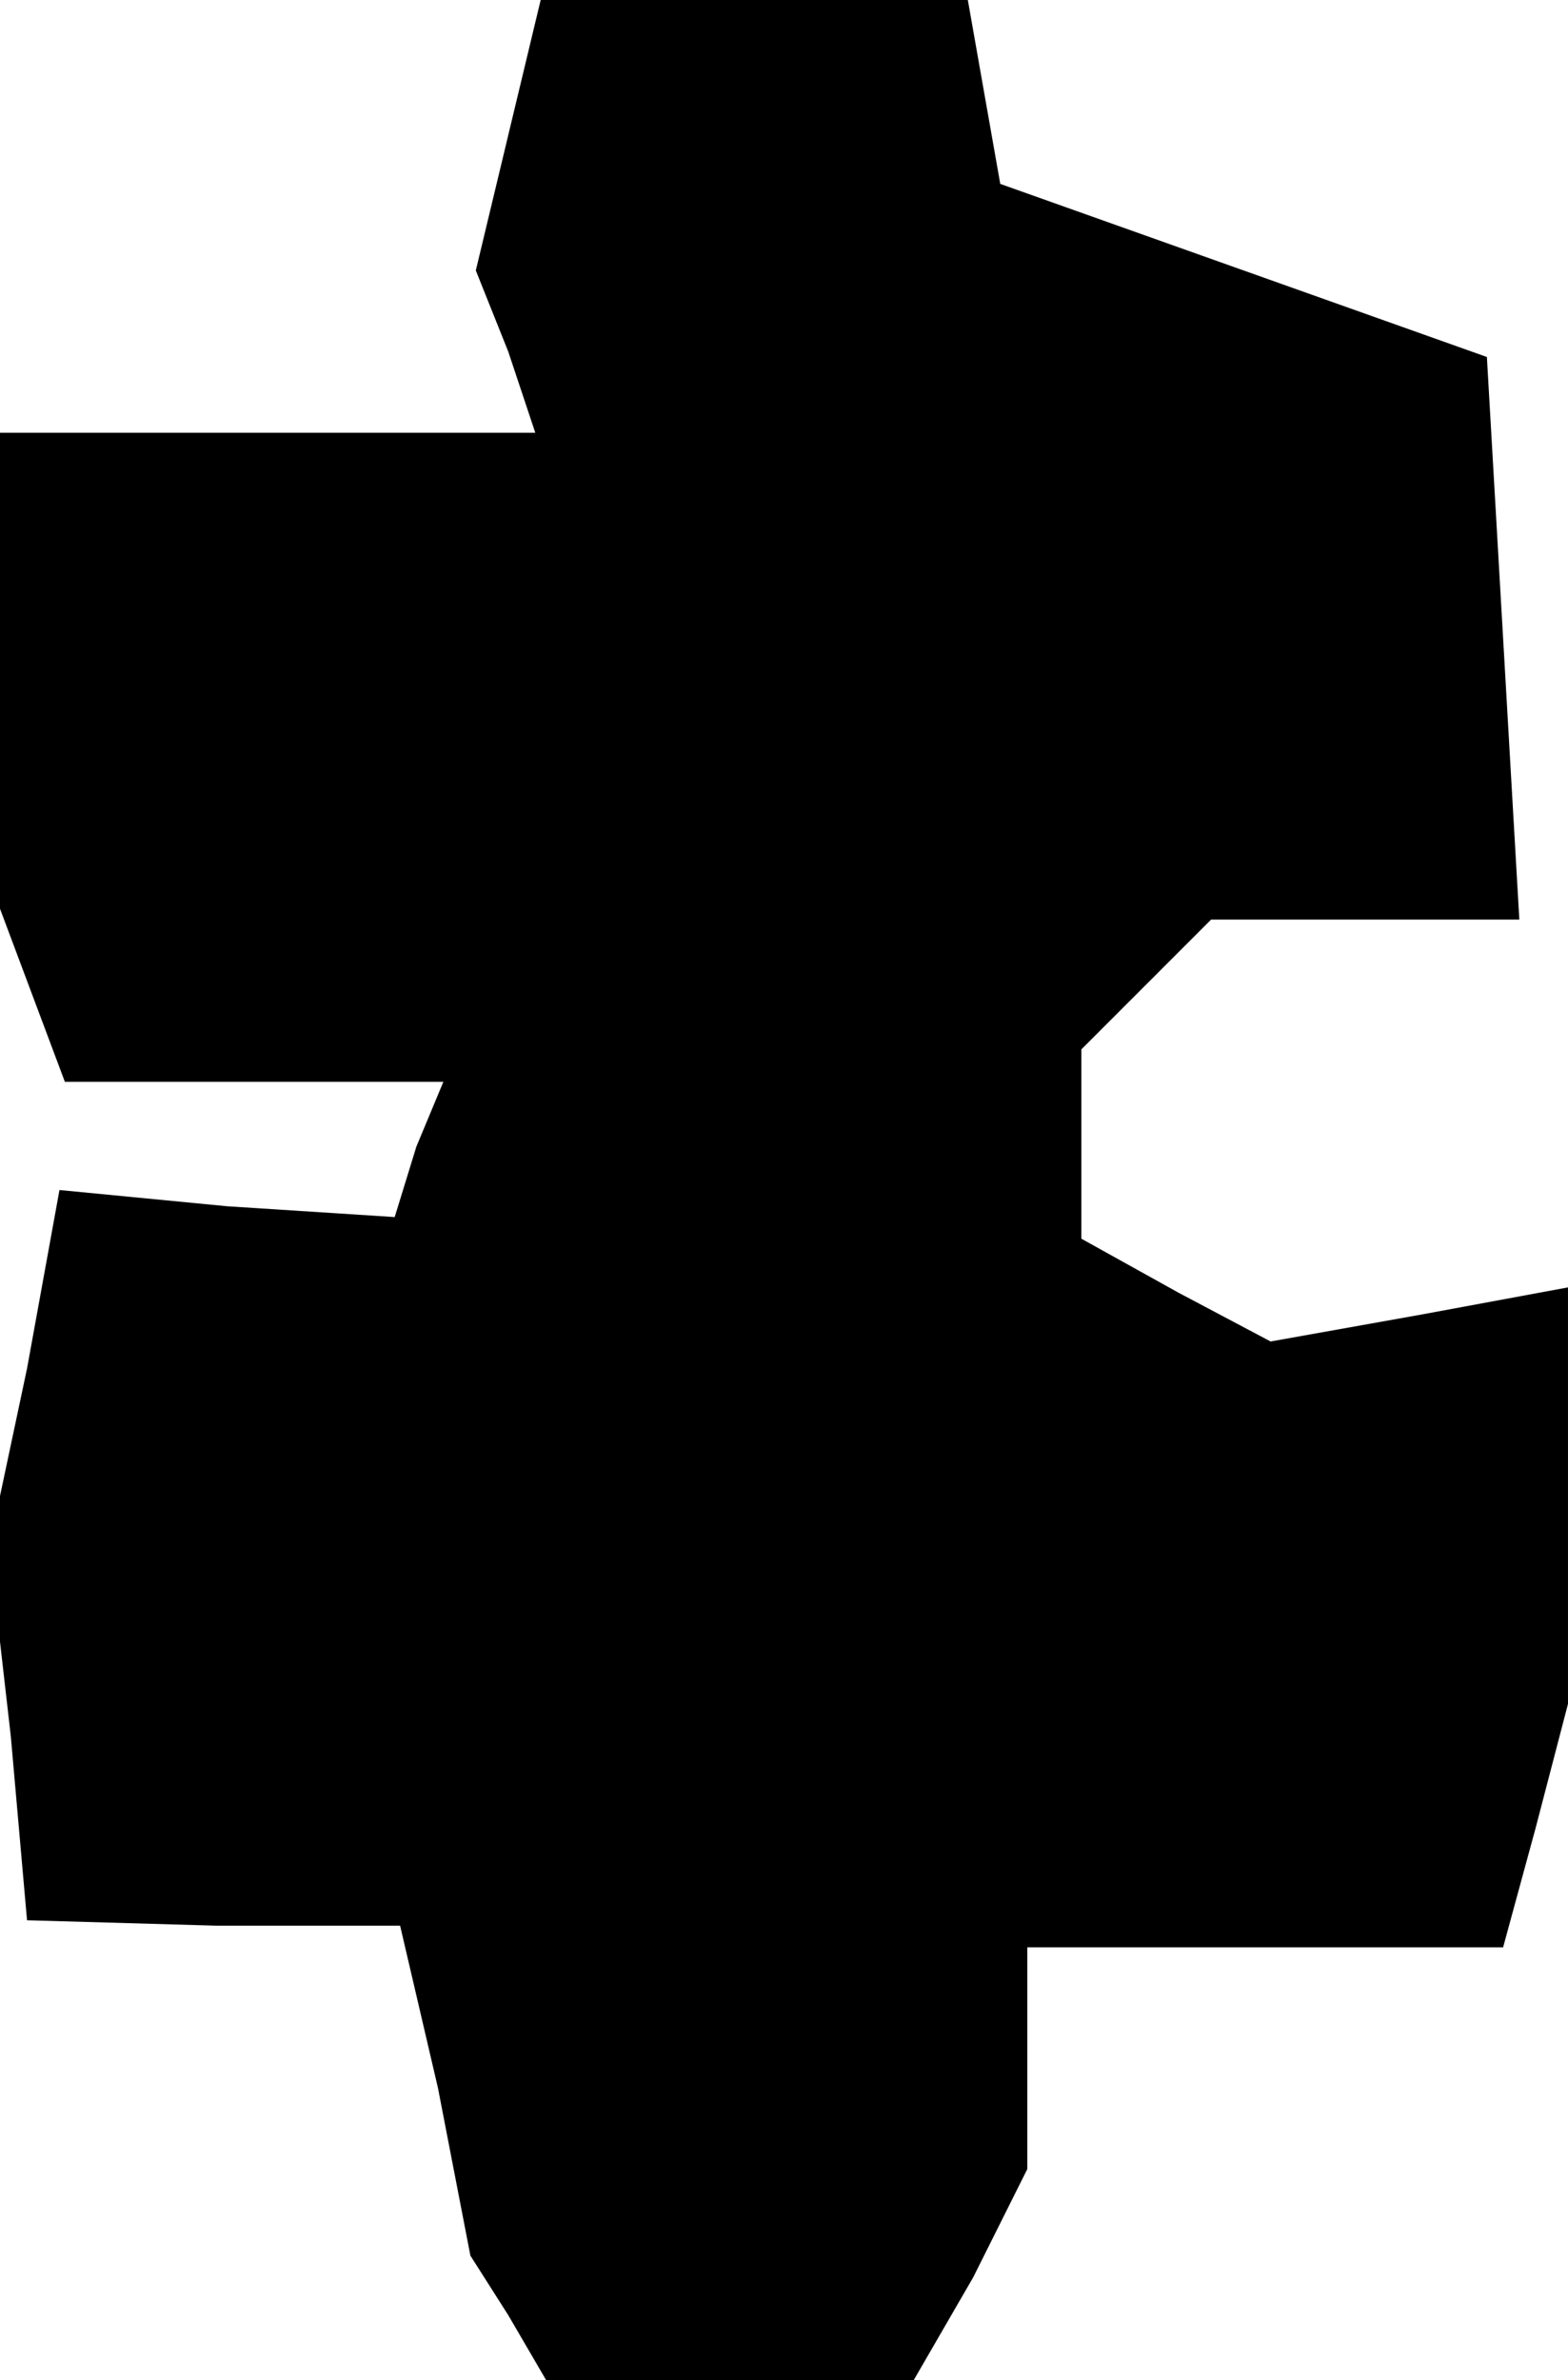 <?xml version="1.0" standalone="no"?>
<!DOCTYPE svg PUBLIC "-//W3C//DTD SVG 20010904//EN"
 "http://www.w3.org/TR/2001/REC-SVG-20010904/DTD/svg10.dtd">
<svg version="1.0" xmlns="http://www.w3.org/2000/svg"
 width="29pt" height="44pt" viewBox="0 0 29 44"
 preserveAspectRatio="xMidYMid meet">
<g transform="translate(0,44) scale(0.1,-0.1)"
fill="#000000" stroke="none">
<path d="M94 415 l-6 -25 6 -15 5 -15 -49 0 -50 0 0 -44 0 -44 6 -16 6 -16 35
0 35 0 -5 -12 -4 -13 -31 2 -31 3 -6 -33 -7 -33 4 -35 3 -34 35 -1 34 0 7 -30
6 -31 7 -11 7 -12 34 0 34 0 11 19 10 20 0 20 0 21 44 0 44 0 6 22 6 23 0 39
0 38 -27 -5 -28 -5 -17 9 -18 10 0 17 0 18 12 12 12 12 29 0 28 0 -3 52 -3 52
-45 16 -45 16 -3 17 -3 17 -40 0 -39 0 -6 -25z"/>
</g>
</svg>
